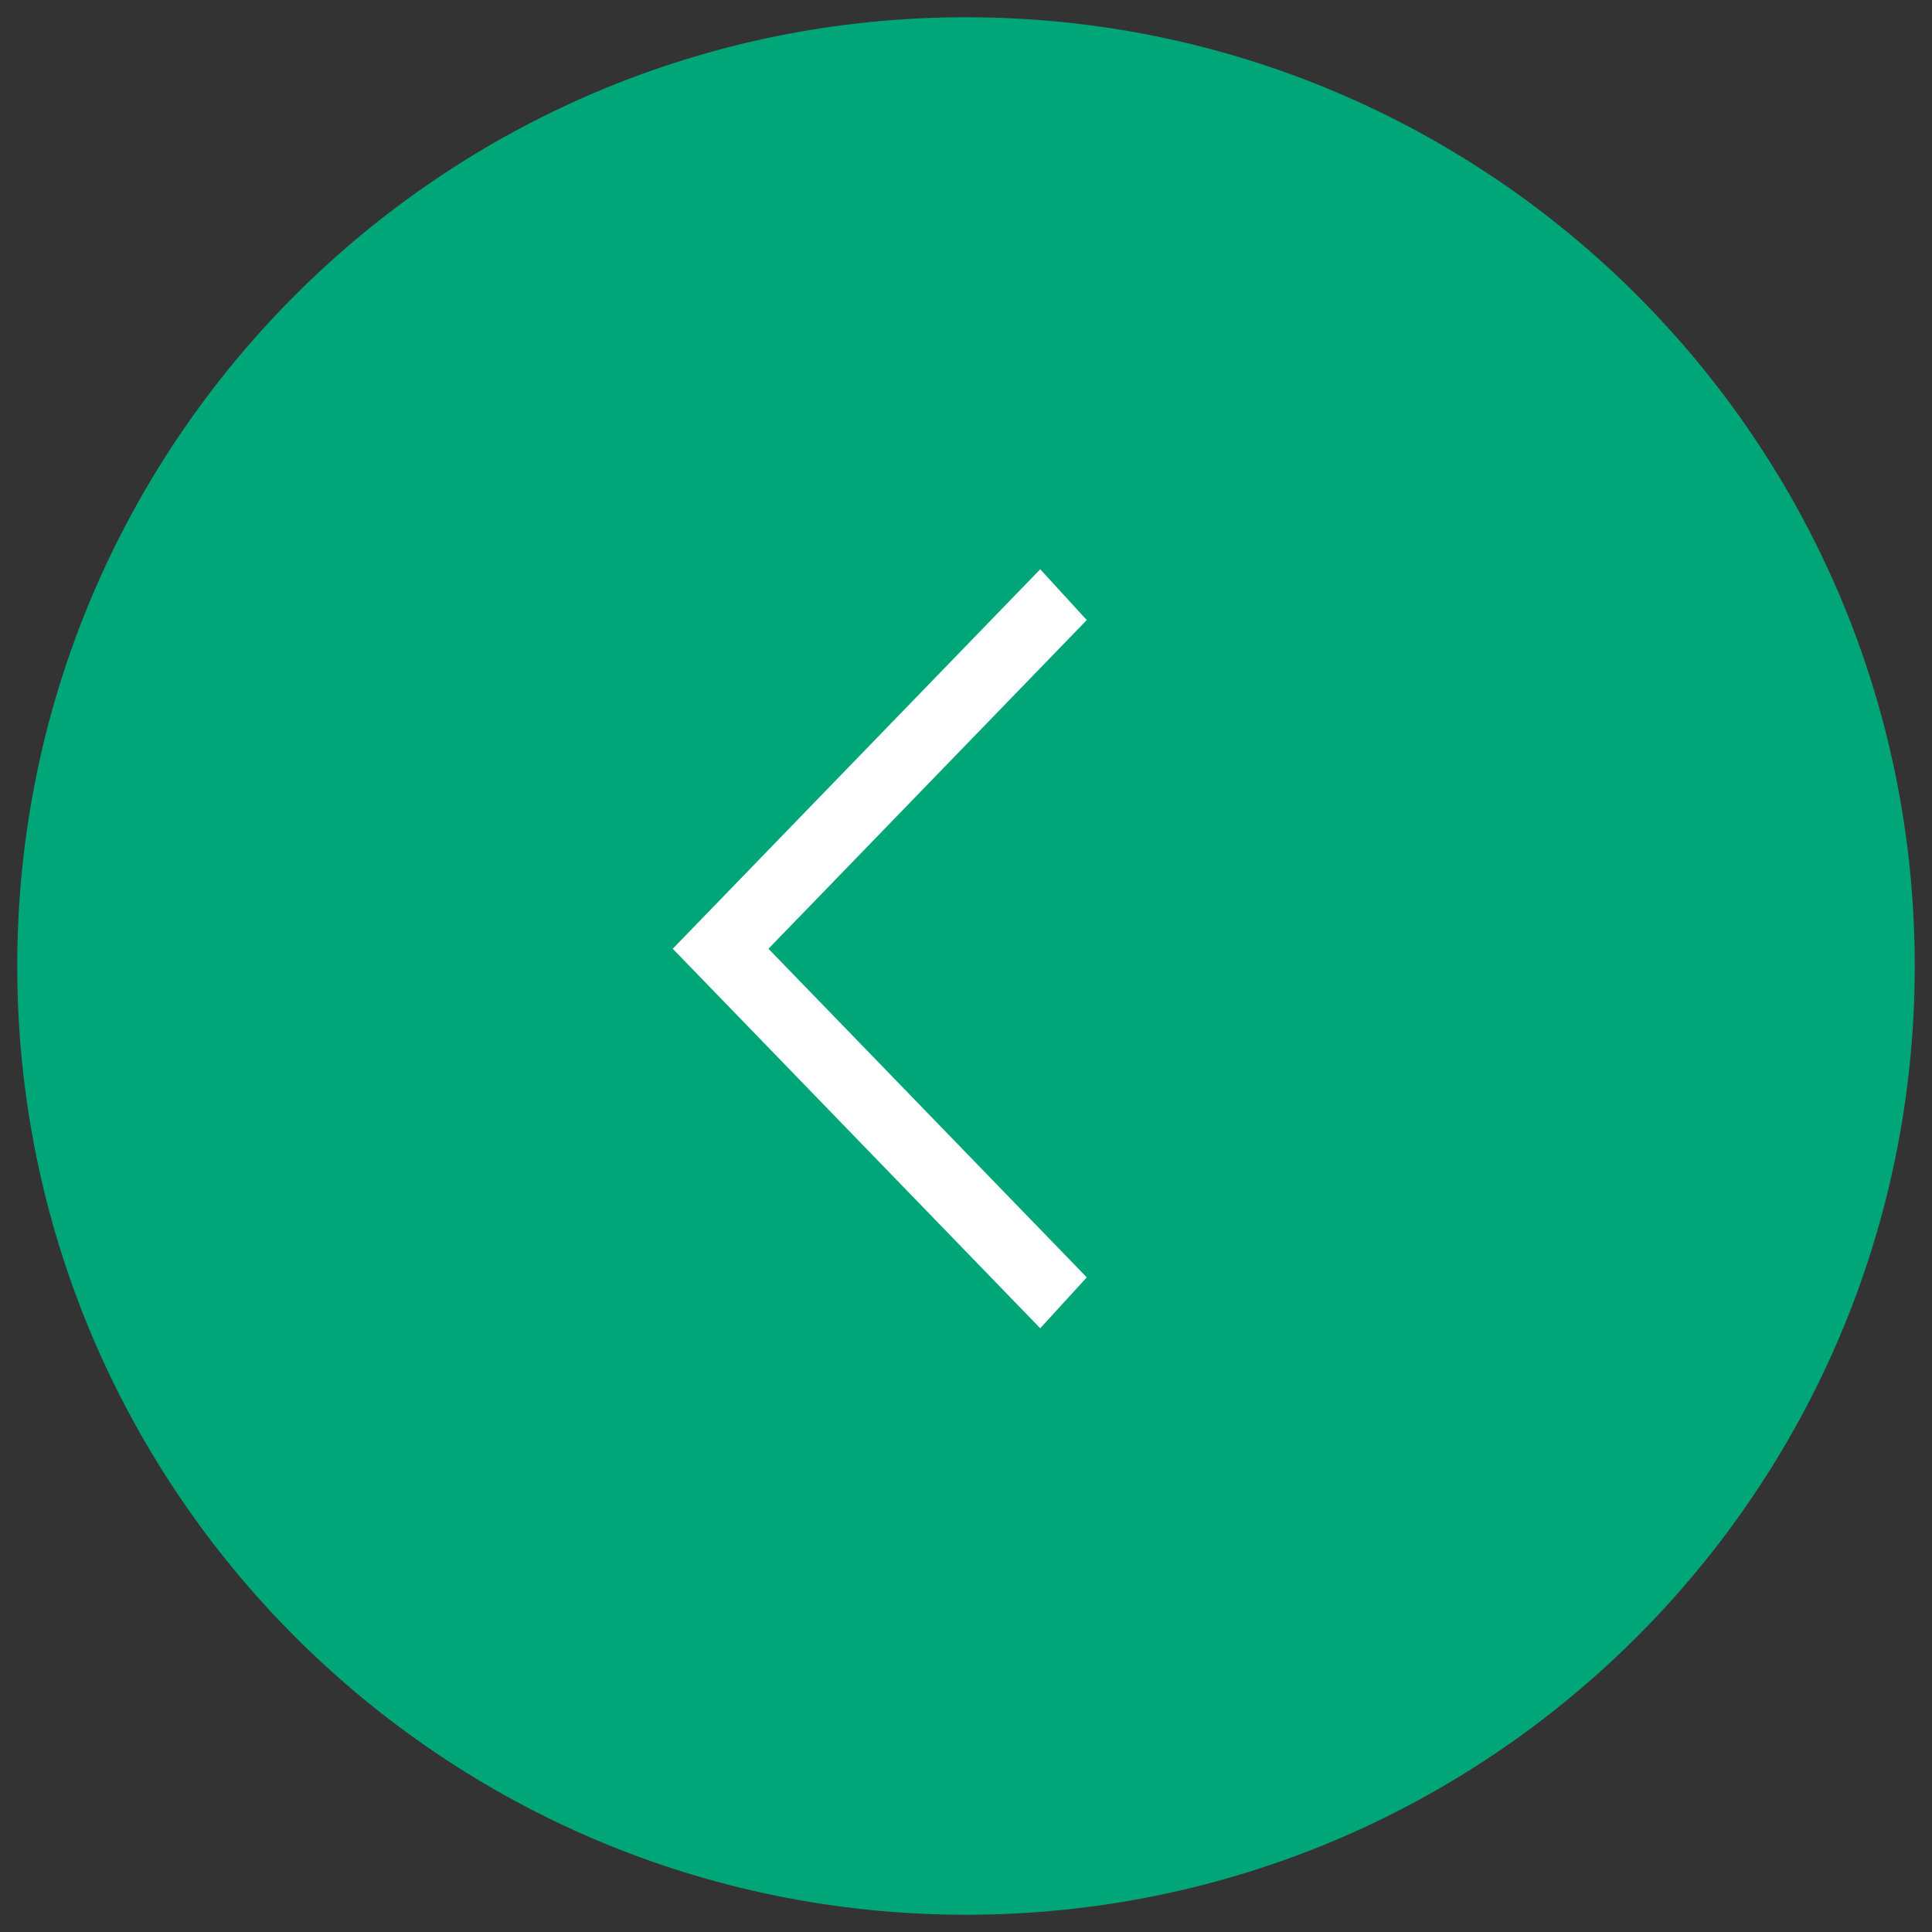 <?xml version="1.0" encoding="iso-8859-1"?>
<!-- Generator: Adobe Illustrator 16.0.0, SVG Export Plug-In . SVG Version: 6.00 Build 0)  -->
<!DOCTYPE svg PUBLIC "-//W3C//DTD SVG 1.1//EN" "http://www.w3.org/Graphics/SVG/1.1/DTD/svg11.dtd">
<svg version="1.1" id="Layer_1" xmlns="http://www.w3.org/2000/svg" xmlns:xlink="http://www.w3.org/1999/xlink" x="0px" y="0px"
	 width="56px" height="56px" viewBox="0 0 56 56" style="enable-background:new 0 0 56 56;" xml:space="preserve">
<rect x="0" y="0" width="56" height="56" fill="#333333" stroke="none"/>
<g>
	<path style="fill-rule:evenodd;clip-rule:evenodd;fill:#01A678;" d="M55.5,28c0,15.188-12.313,27.5-27.5,27.5S0.5,43.188,0.5,28
		C0.5,12.812,12.813,0.5,28,0.5S55.5,12.812,55.5,28z"/>
	<path style="fill:#FFFFFF;" d="M19.5,27.5l10.652,11l1.348-1.475L22.274,27.5l9.226-9.527l-1.348-1.473L19.5,27.5z"/>
</g>
</svg>
